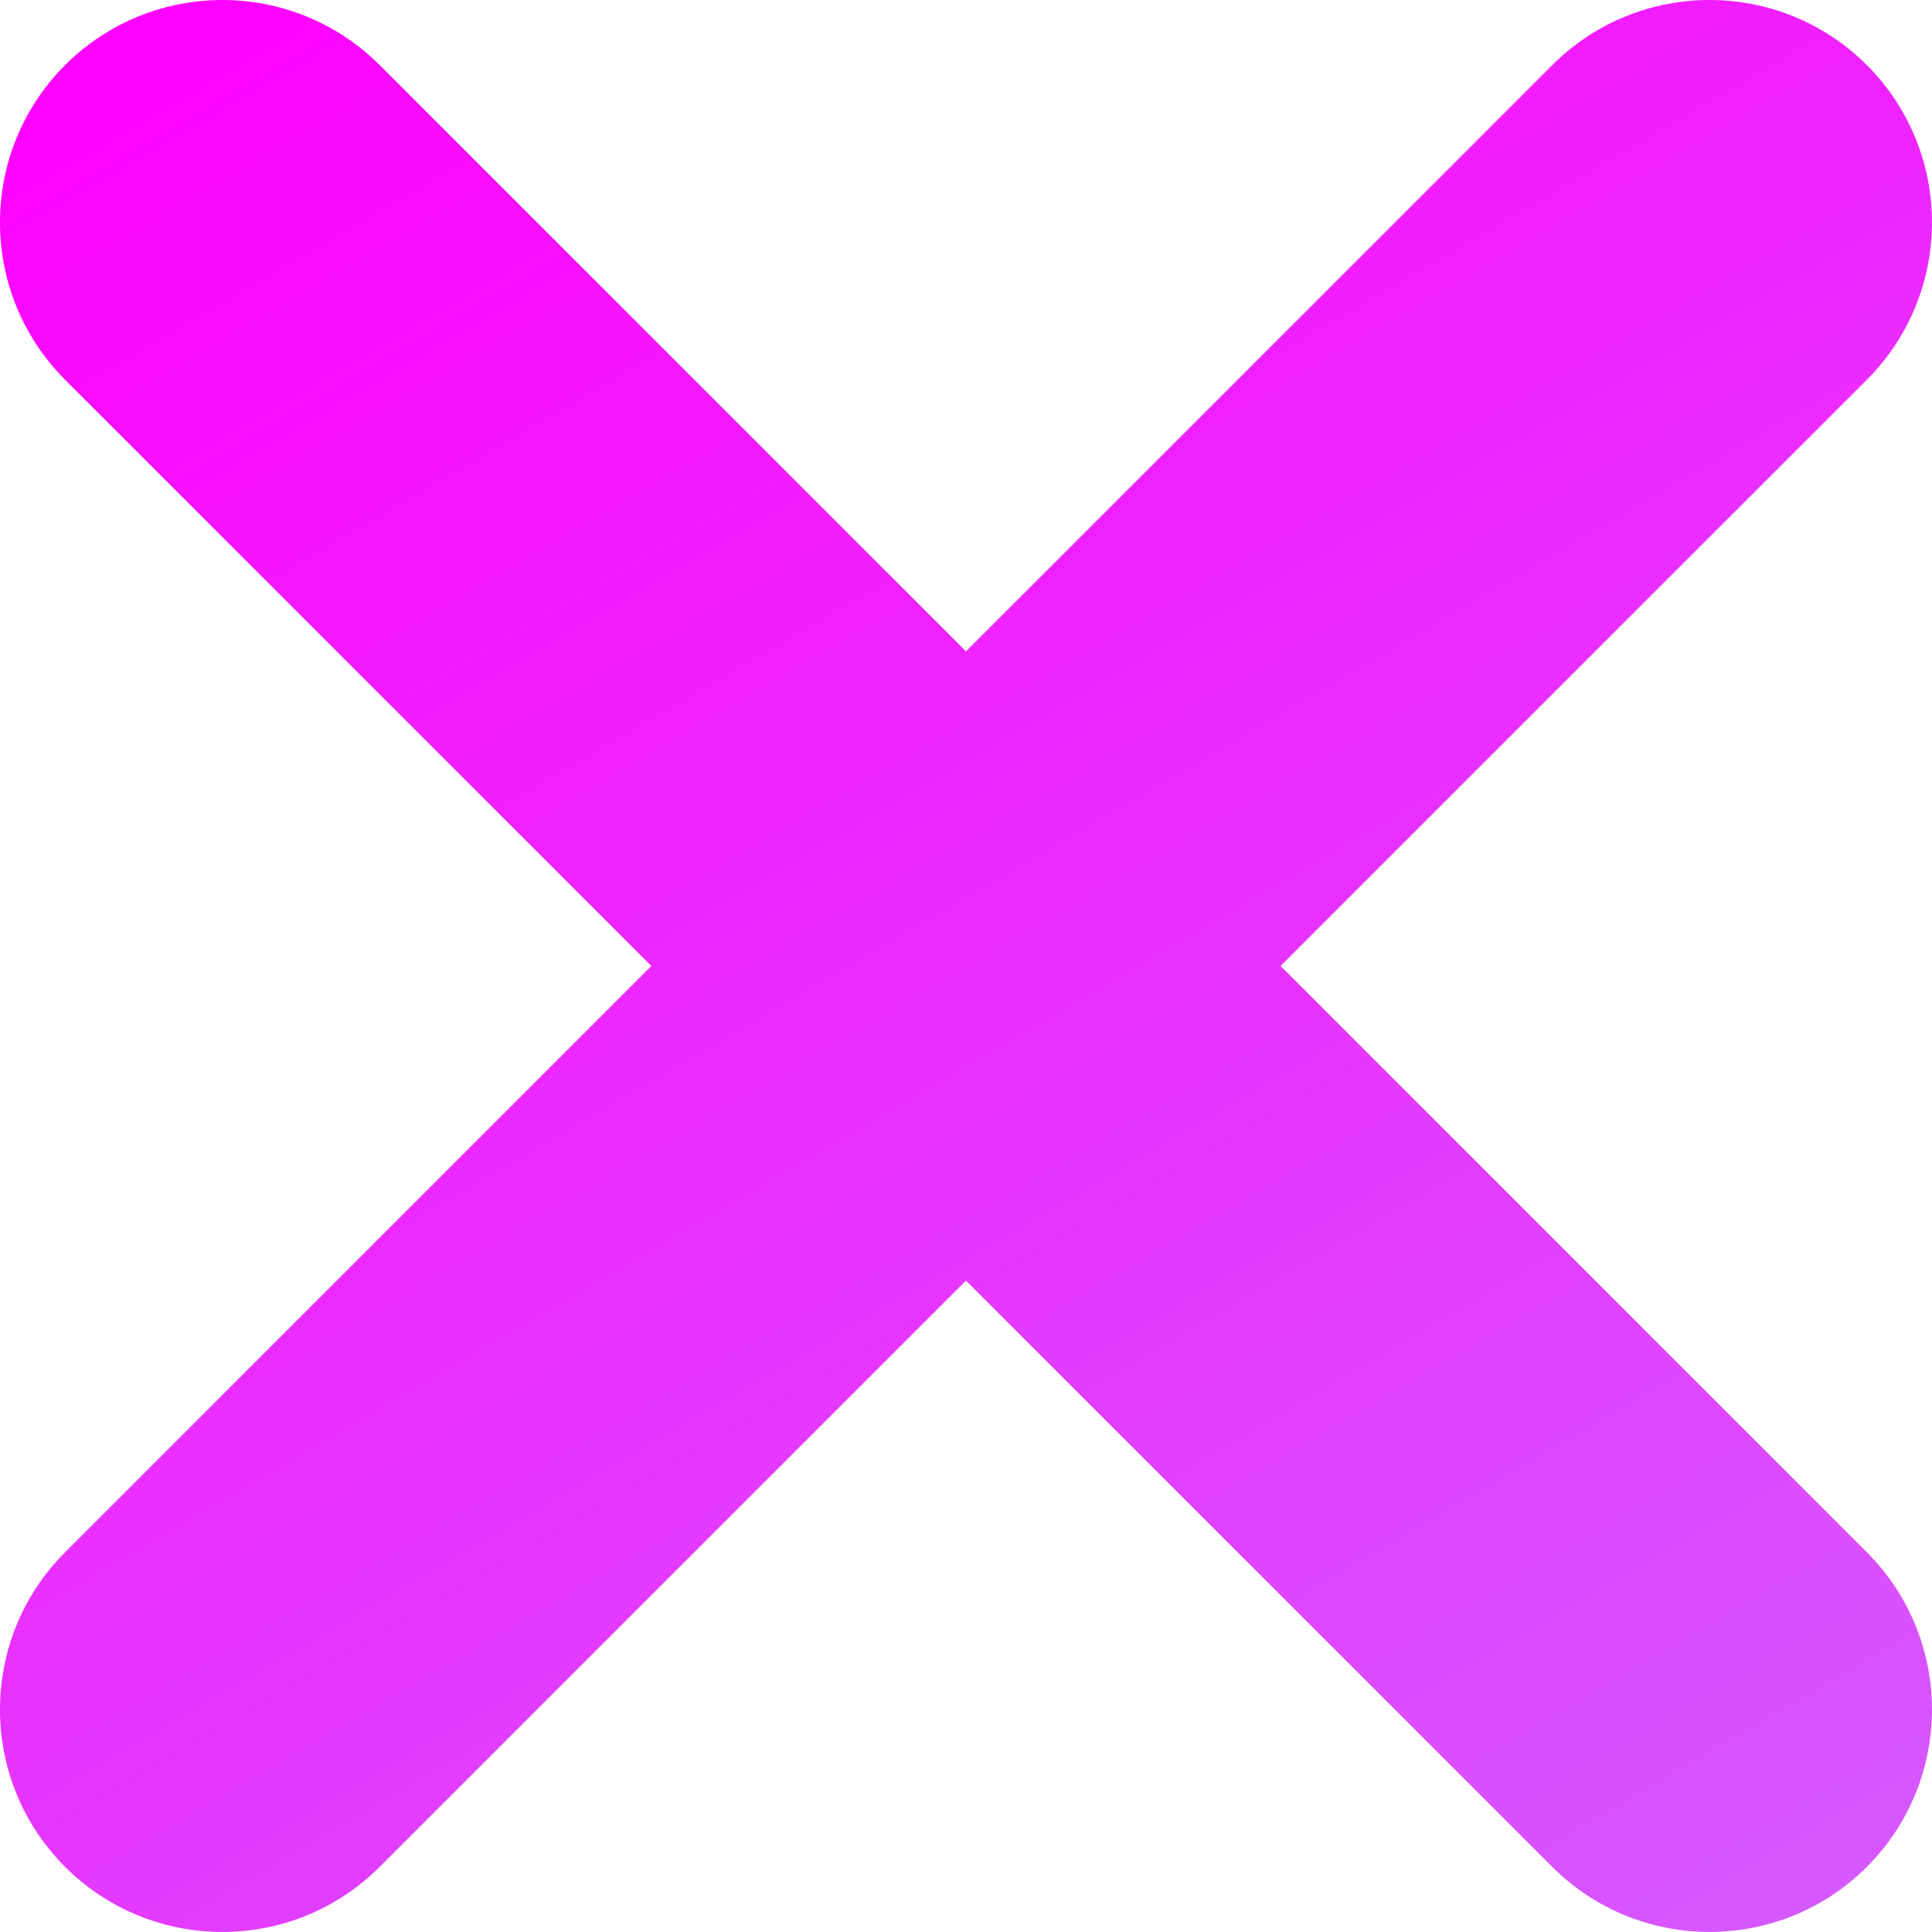 <?xml version="1.0" encoding="UTF-8" standalone="no"?><!-- Generator: Gravit.io --><svg xmlns="http://www.w3.org/2000/svg" xmlns:xlink="http://www.w3.org/1999/xlink" style="isolation:isolate" viewBox="28.045 7.782 37.911 37.911" width="37.911pt" height="37.911pt"><linearGradient id="_lgradient_0" x1="-0.212" y1="0.751" x2="0.989" y2="0.435" gradientTransform="matrix(-37.911,-37.911,-37.911,37.911,84.911,26.737)" gradientUnits="userSpaceOnUse"><stop offset="0%" stop-opacity="1" style="stop-color:rgb(200,117,255)"/><stop offset="97.826%" stop-opacity="1" style="stop-color:rgb(255,0,255)"/></linearGradient><path d=" M 53.173 26.737 L 64.678 38.242 C 66.381 39.945 66.381 42.711 64.678 44.415 L 64.678 44.415 C 62.974 46.118 60.208 46.118 58.505 44.415 L 47 32.91 L 35.495 44.415 C 33.792 46.118 31.026 46.118 29.322 44.415 L 29.322 44.415 C 27.619 42.711 27.619 39.945 29.322 38.242 L 40.827 26.737 L 29.322 15.233 C 27.619 13.529 27.619 10.763 29.322 9.06 L 29.322 9.06 C 31.026 7.356 33.792 7.356 35.495 9.06 L 47 20.564 L 58.505 9.06 C 60.208 7.356 62.974 7.356 64.678 9.06 L 64.678 9.06 C 66.381 10.763 66.381 13.529 64.678 15.233 L 53.173 26.737 Z " fill-rule="evenodd" fill="url(#_lgradient_0)"/></svg>